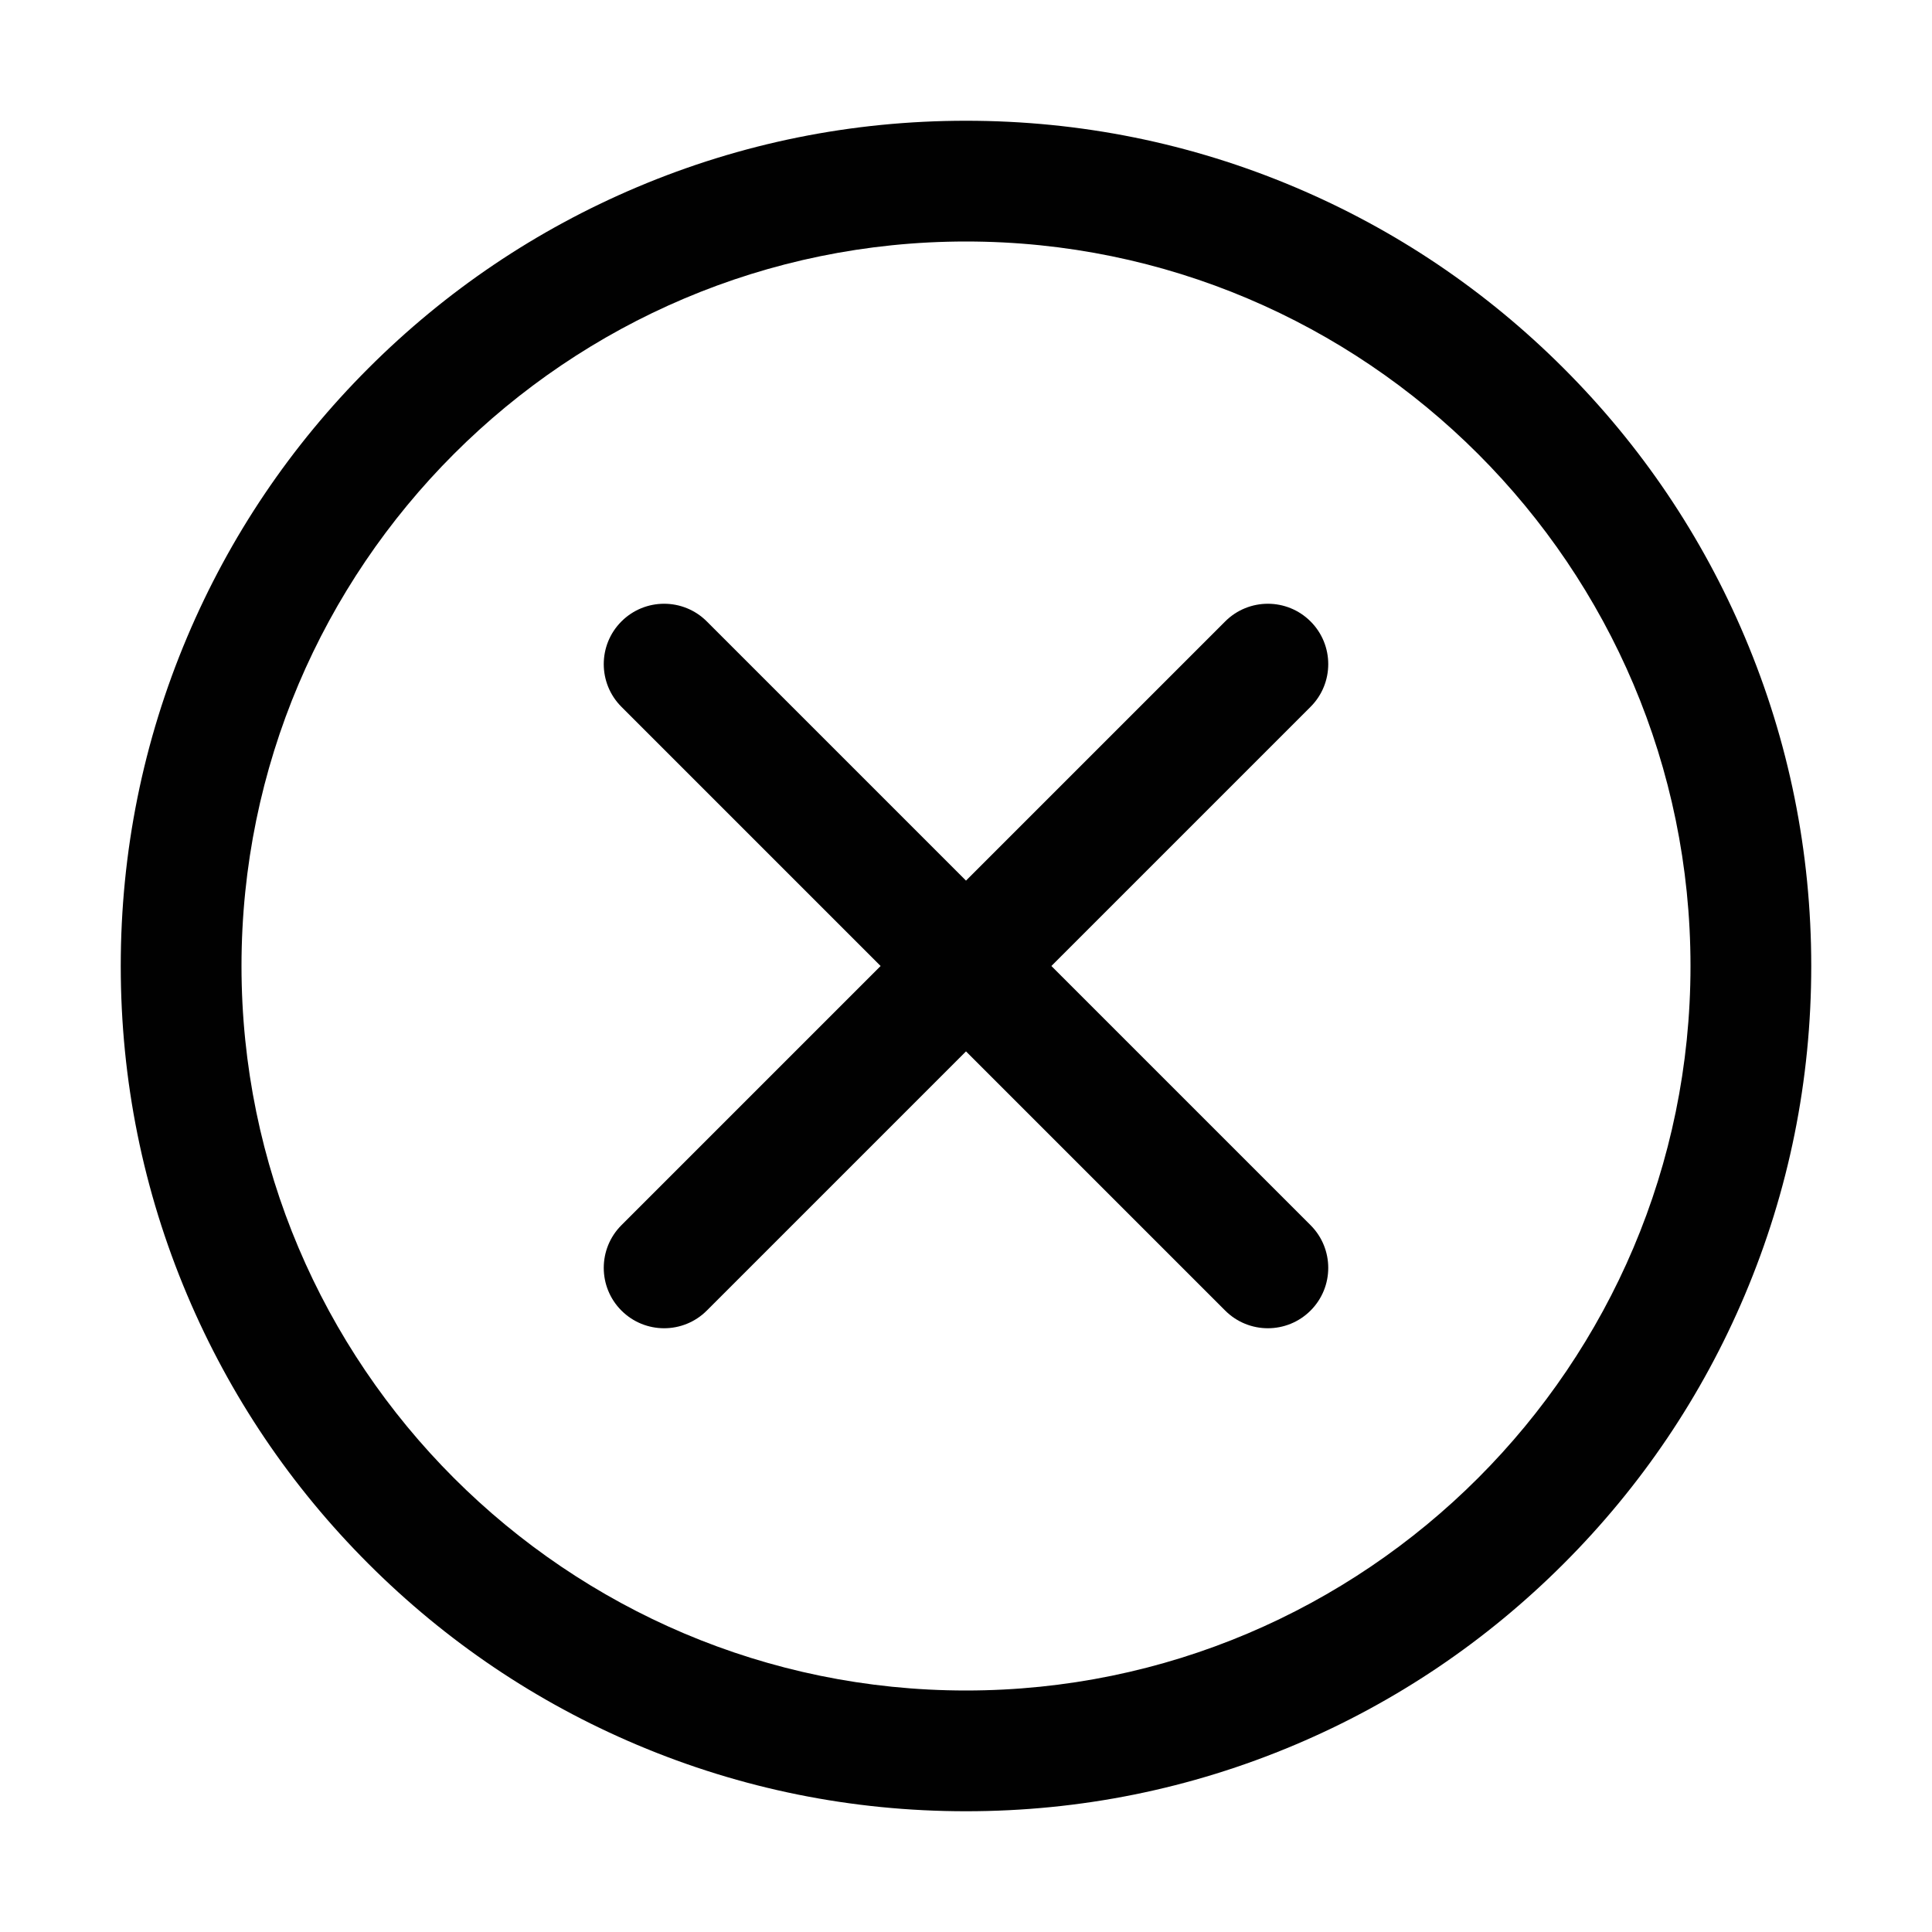 <?xml version="1.0" encoding="utf-8"?>
<!-- Generator: Adobe Illustrator 21.0.0, SVG Export Plug-In . SVG Version: 6.00 Build 0)  -->
<svg version="1.1" id="Layer_1" xmlns="http://www.w3.org/2000/svg" xmlns:xlink="http://www.w3.org/1999/xlink" x="0px" y="0px"
	 viewBox="0 0 800 800" enable-background="new 0 0 800 800" xml:space="preserve">
<path fill="#010101" d="M542.678,292.678L435.355,400l107.322,107.322
	c9.763,9.763,9.763,25.592,0,35.355C537.796,547.559,531.398,550,525,550
	s-12.796-2.441-17.678-7.322L400,435.355L292.678,542.678C287.796,547.559,281.398,550,275,550
	s-12.796-2.441-17.678-7.322c-9.763-9.763-9.763-25.592,0-35.355L364.645,400L257.322,292.678
	c-9.763-9.763-9.763-25.592,0-35.355c9.764-9.763,25.592-9.763,35.355,0L400,364.645
	l107.322-107.322c9.764-9.763,25.592-9.763,35.355,0
	C552.44,267.085,552.44,282.915,542.678,292.678z M750,400c0,47.239-9.258,93.078-27.515,136.244
	c-17.63,41.681-42.862,79.108-74.998,111.244s-69.563,57.368-111.244,74.998
	C493.077,740.743,447.238,750,400,750s-93.077-9.257-136.243-27.515
	c-41.681-17.629-79.108-42.862-111.244-74.998s-57.368-69.563-74.998-111.244
	C59.258,493.078,50,447.239,50,400s9.258-93.078,27.515-136.244
	c17.63-41.681,42.862-79.108,74.998-111.244s69.563-57.368,111.244-74.998
	C306.923,59.257,352.762,50,400,50s93.077,9.257,136.243,27.515
	c41.681,17.629,79.108,42.862,111.244,74.998s57.368,69.563,74.998,111.244
	C740.742,306.922,750,352.761,750,400z M700,400c0-165.42-134.579-300-300-300S100,234.58,100,400
	s134.579,300,300,300S700,565.42,700,400z"/>
</svg>
